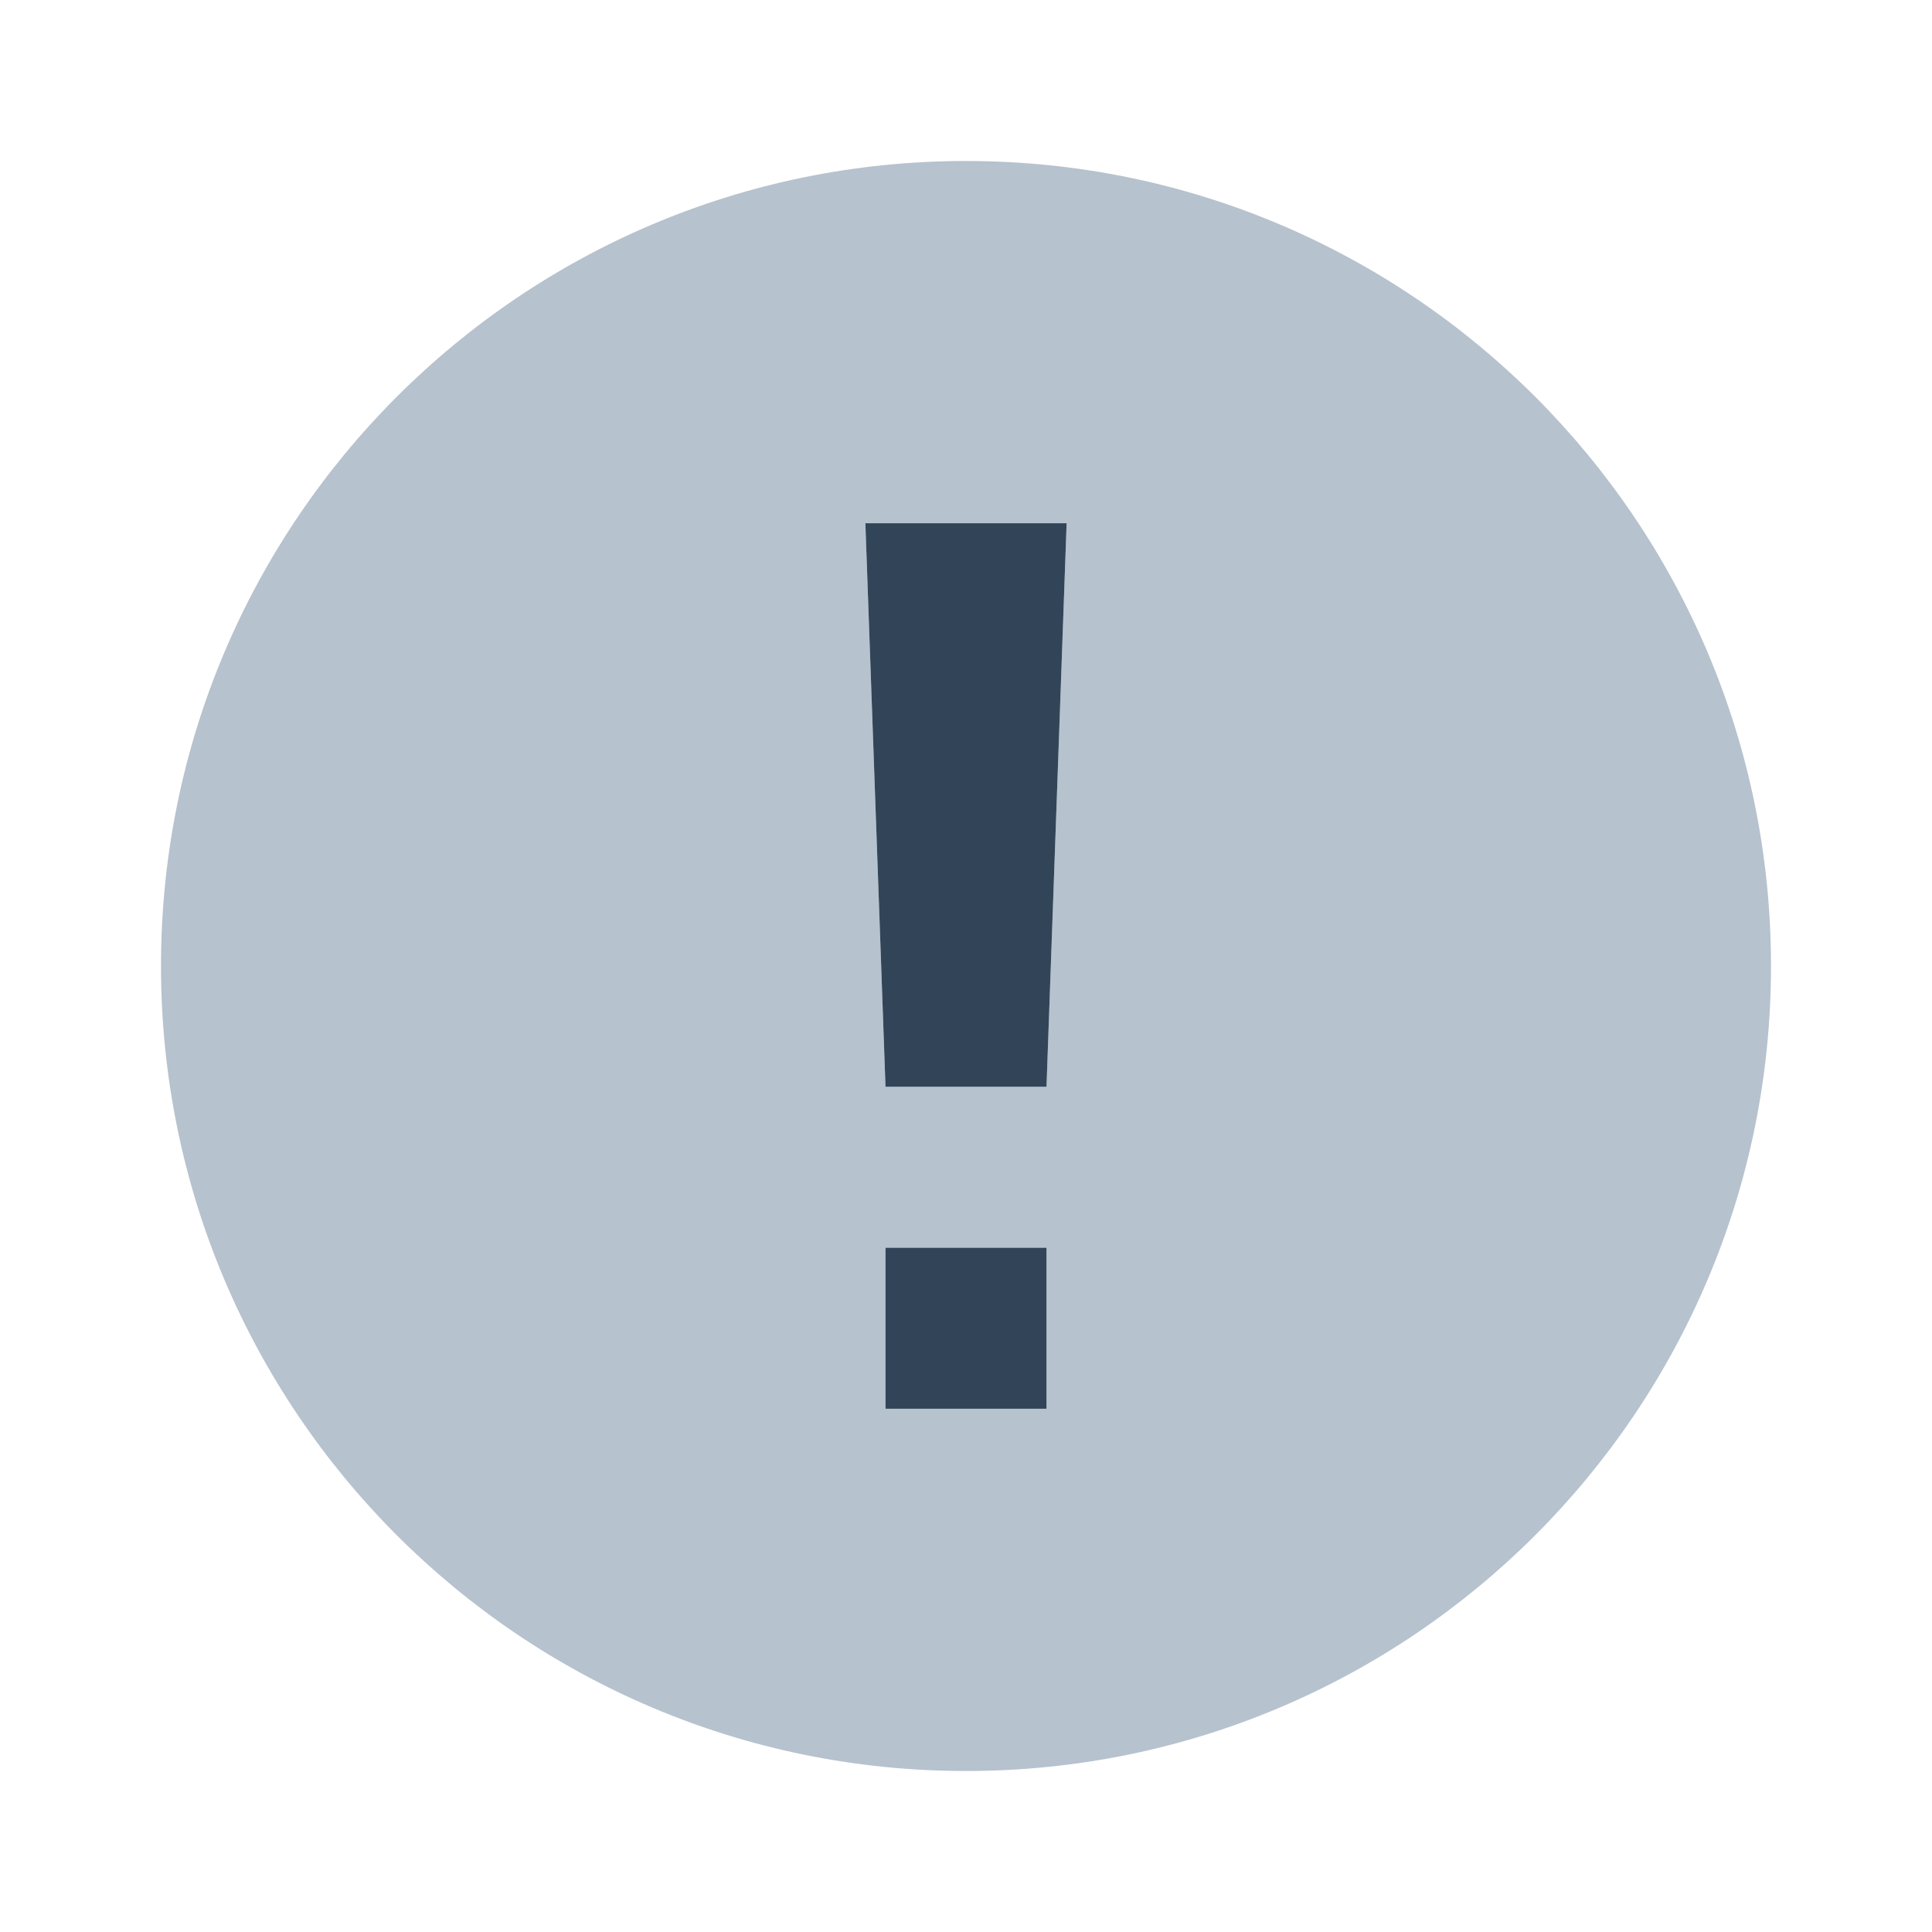 <svg width="48" height="48" viewBox="0 0 48 48" fill="none" xmlns="http://www.w3.org/2000/svg">
<path fill-rule="evenodd" clip-rule="evenodd" d="M24 44C35.046 44 44 35.046 44 24C44 12.954 35.046 4 24 4C12.954 4 4 12.954 4 24C4 35.046 12.954 44 24 44ZM26.5 13L26 27H22L21.5 13H26.5ZM22 35V31H26V35H22Z" fill="#B6C2CD"/>
<path d="M22 27H26L26.5 13H21.5L22 27Z" fill="#324558"/>
<path d="M26 31H22V35H26V31Z" fill="#324558"/>
</svg>
